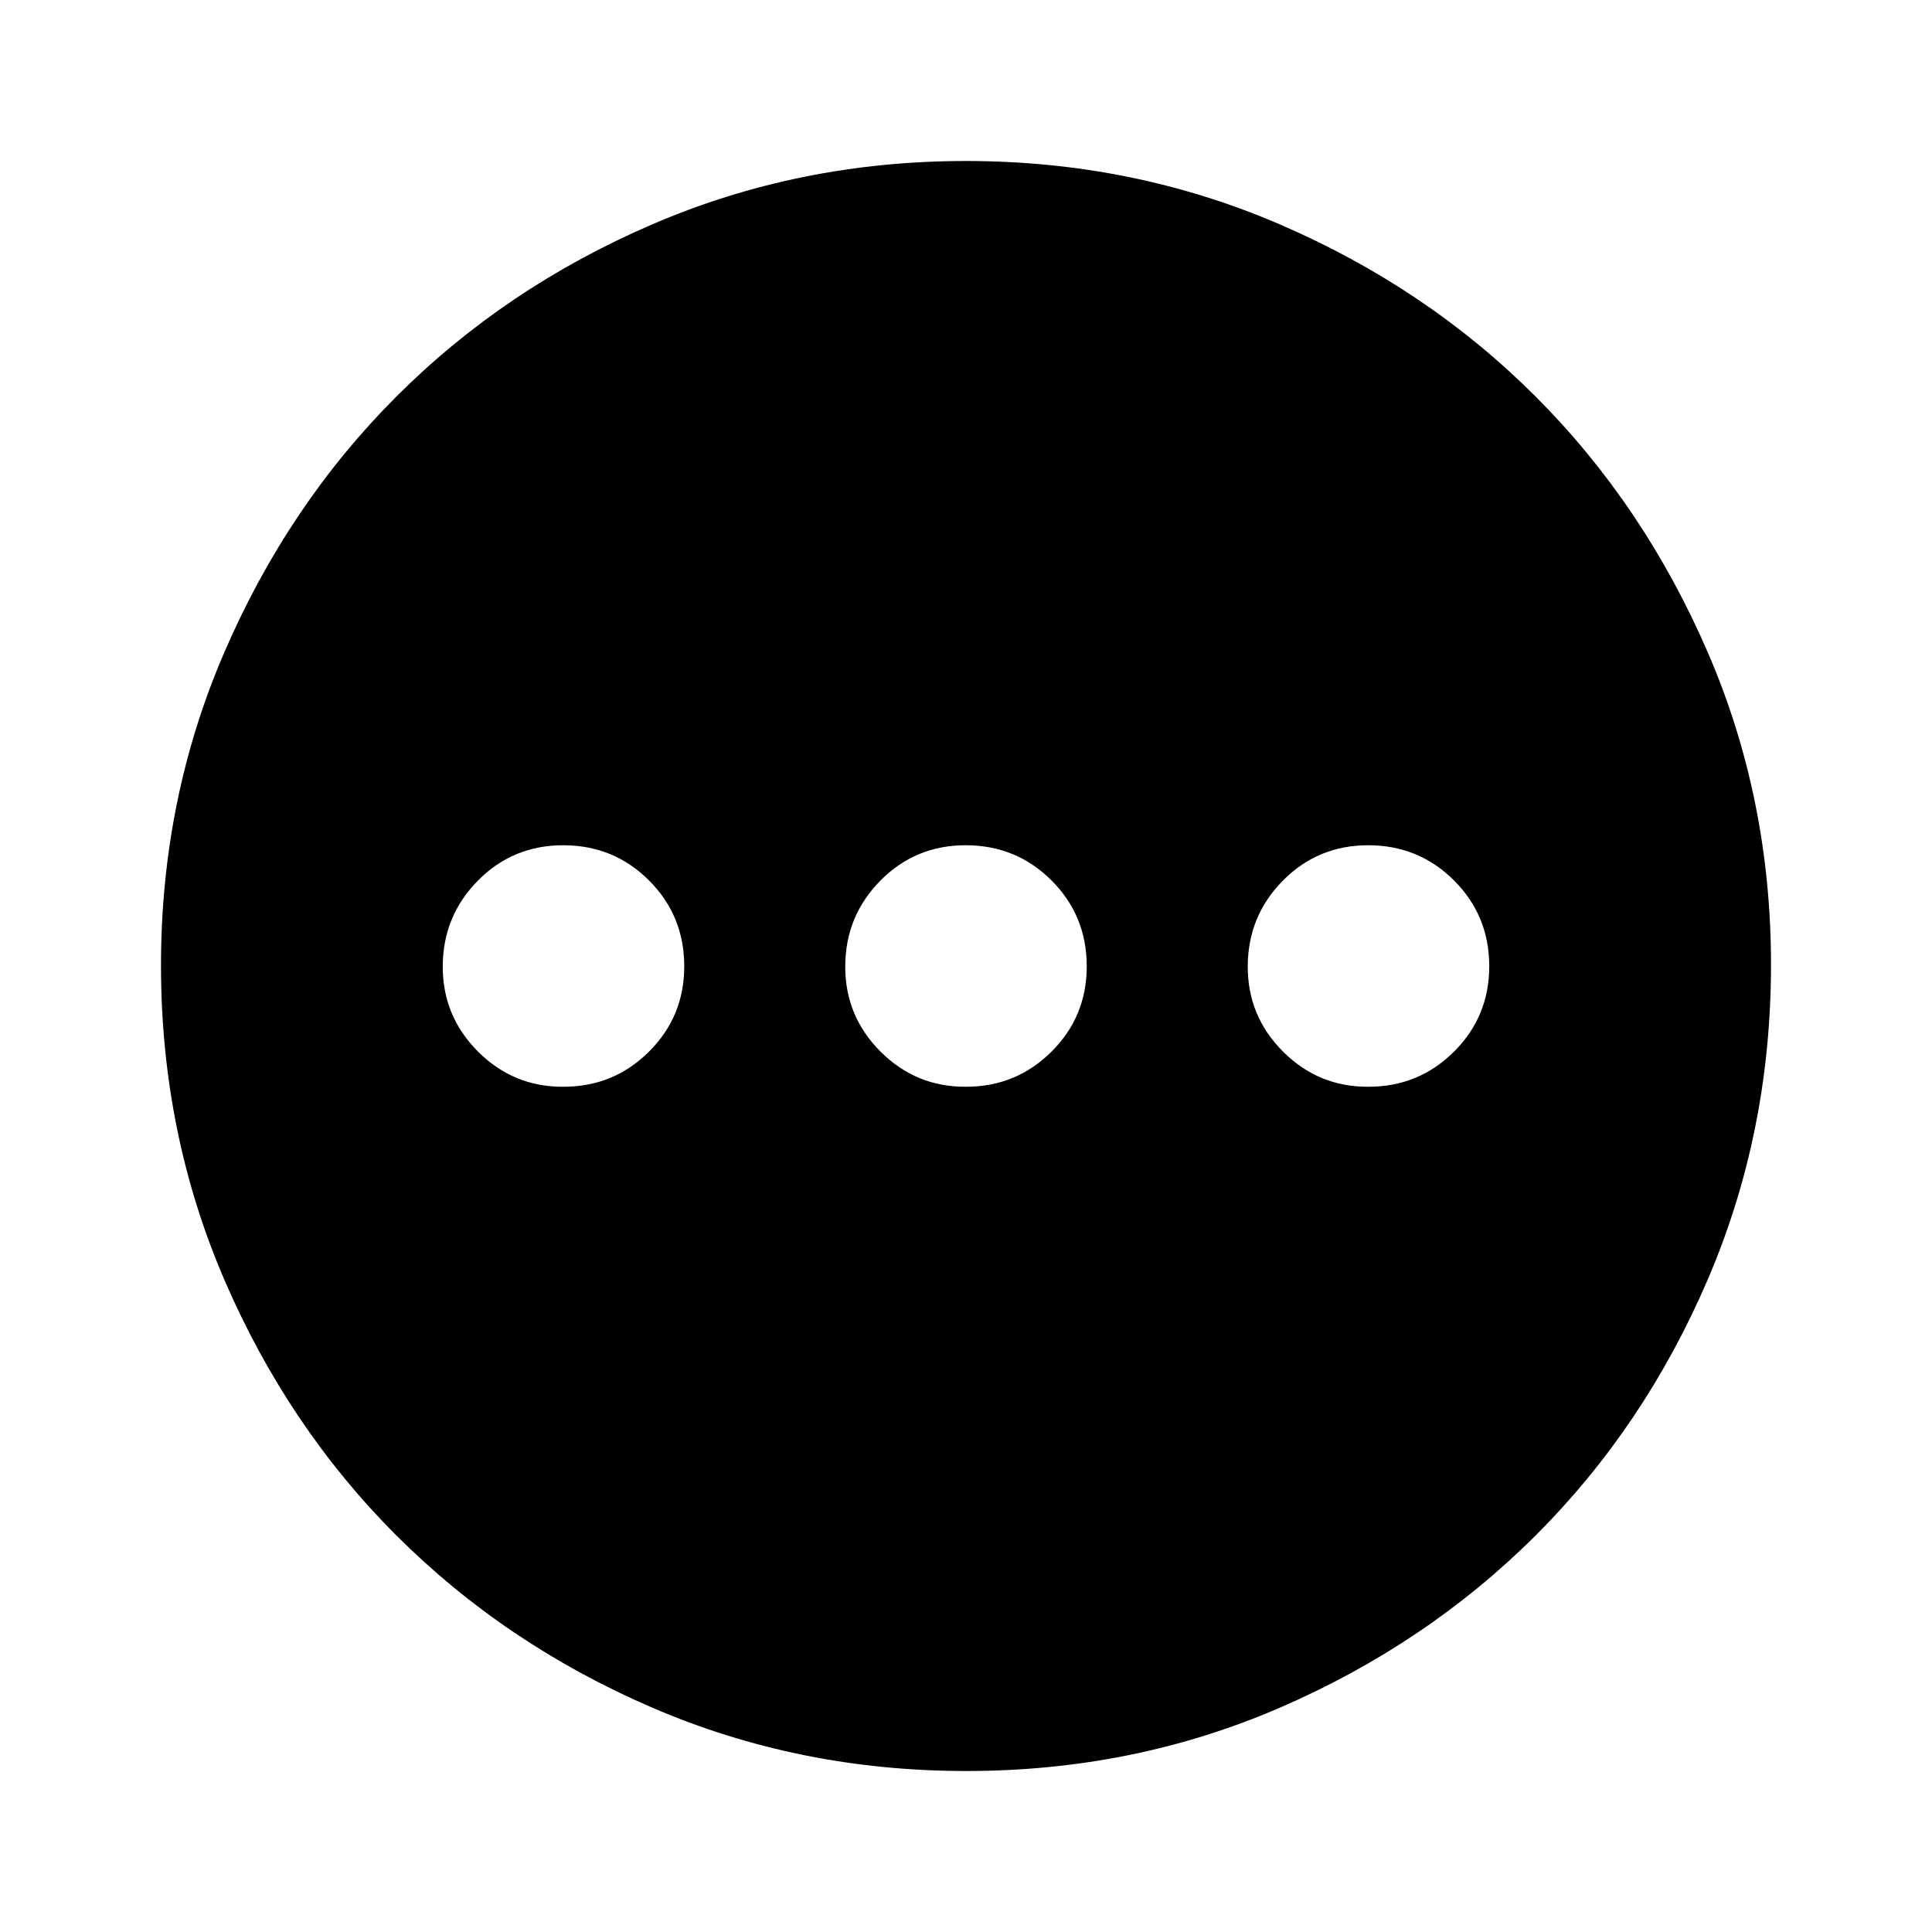 <svg xmlns="http://www.w3.org/2000/svg" width="24" height="24" viewBox="0 0 24 24" fill="none">
  <path d="M7 13.5C7.417 13.5 7.771 13.354 8.063 13.063C8.355 12.772 8.501 12.417 8.5 12C8.499 11.583 8.354 11.229 8.063 10.938C7.772 10.647 7.418 10.501 7 10.5C6.582 10.499 6.228 10.645 5.938 10.938C5.648 11.231 5.502 11.585 5.5 12C5.498 12.415 5.644 12.769 5.938 13.063C6.232 13.357 6.586 13.503 7 13.5ZM12 13.5C12.417 13.5 12.771 13.354 13.063 13.063C13.355 12.772 13.501 12.417 13.5 12C13.499 11.583 13.354 11.229 13.063 10.938C12.772 10.647 12.418 10.501 12 10.5C11.582 10.499 11.228 10.645 10.938 10.938C10.648 11.231 10.502 11.585 10.5 12C10.498 12.415 10.644 12.769 10.938 13.063C11.232 13.357 11.586 13.503 12 13.5ZM17 13.5C17.417 13.5 17.771 13.354 18.063 13.063C18.355 12.772 18.501 12.417 18.5 12C18.499 11.583 18.354 11.229 18.063 10.938C17.772 10.647 17.418 10.501 17 10.5C16.582 10.499 16.228 10.645 15.938 10.938C15.648 11.231 15.502 11.585 15.5 12C15.498 12.415 15.644 12.769 15.938 13.063C16.232 13.357 16.586 13.503 17 13.5ZM12 22C10.617 22 9.317 21.737 8.1 21.212C6.883 20.687 5.825 19.974 4.925 19.075C4.025 18.176 3.313 17.117 2.788 15.9C2.263 14.683 2.001 13.383 2 12C1.999 10.617 2.262 9.317 2.788 8.1C3.314 6.883 4.026 5.824 4.925 4.925C5.824 4.026 6.882 3.313 8.1 2.788C9.318 2.263 10.618 2 12 2C13.382 2 14.682 2.263 15.9 2.788C17.118 3.313 18.176 4.026 19.075 4.925C19.974 5.824 20.686 6.883 21.213 8.1C21.74 9.317 22.002 10.617 22 12C21.998 13.383 21.735 14.683 21.212 15.9C20.689 17.117 19.976 18.176 19.075 19.075C18.174 19.974 17.115 20.687 15.9 21.213C14.685 21.739 13.385 22.001 12 22Z" fill="currentColor"/>
</svg>
